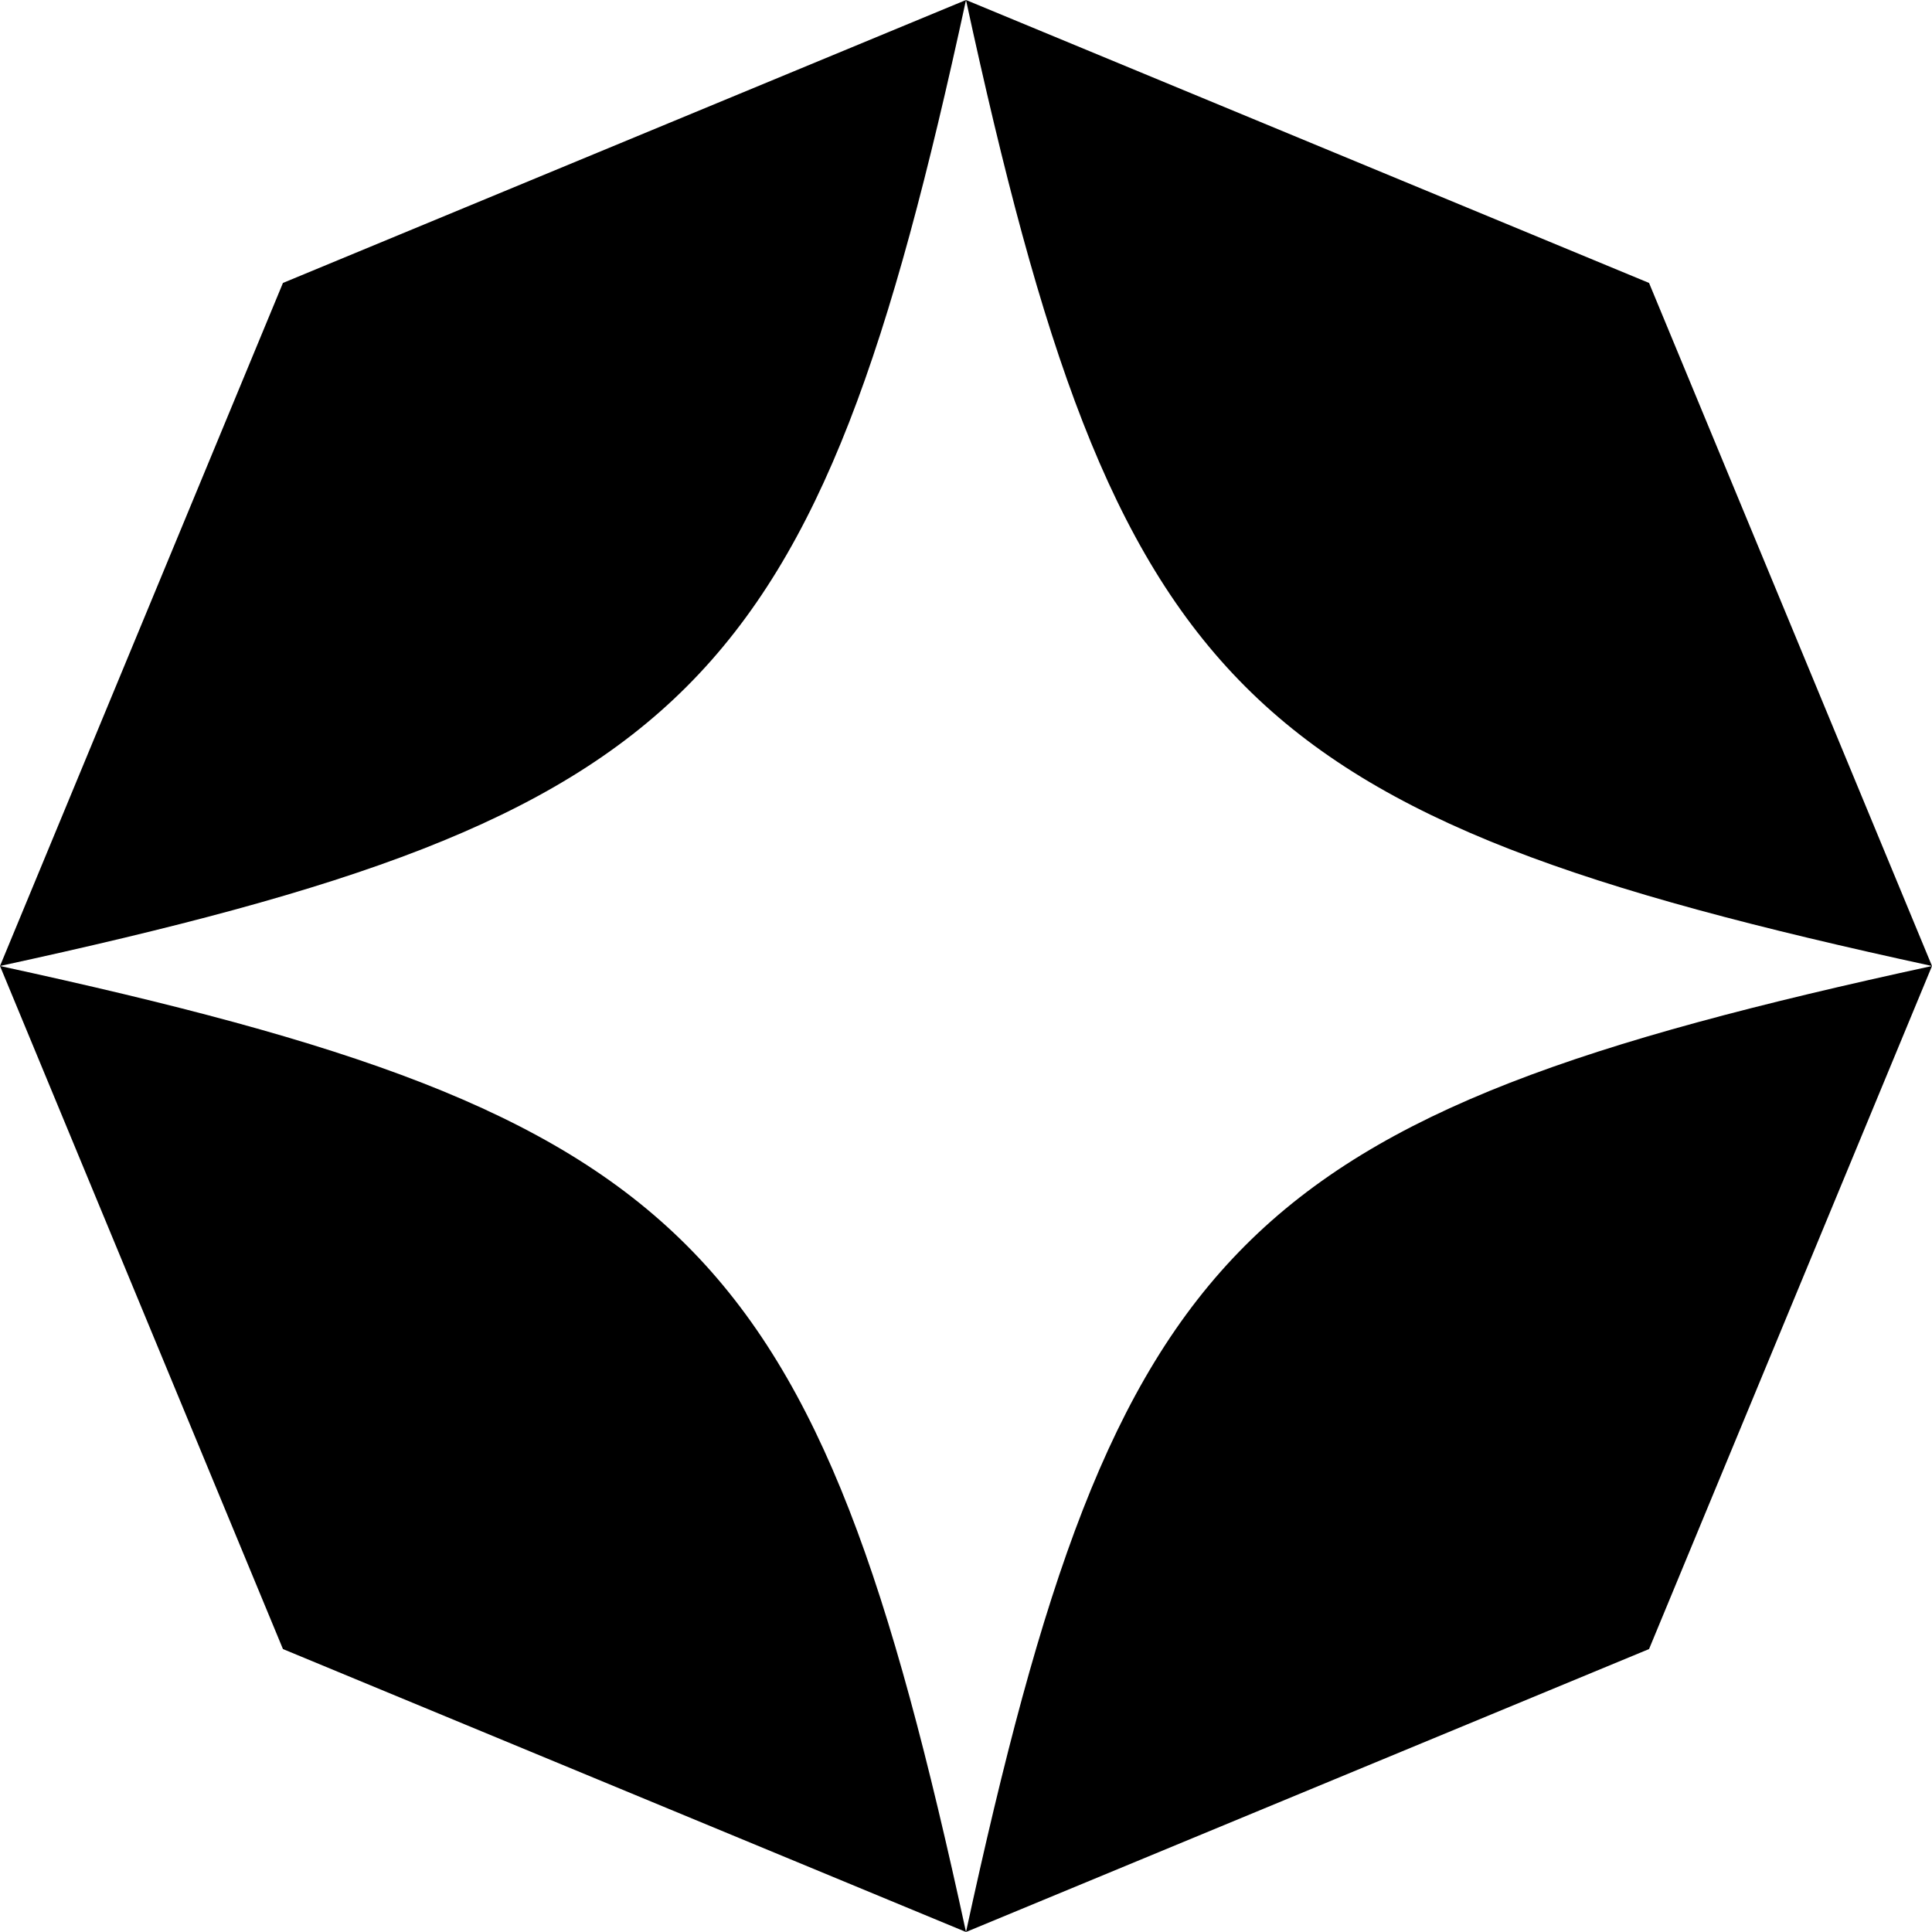 <svg width="64" height="64" viewBox="0 0 64 64" fill="none" xmlns="http://www.w3.org/2000/svg">
<g id="Logo">
<path id="Subtract" fill-rule="evenodd" clip-rule="evenodd" d="M32 0H32L9.373 9.373L0 32V32L9.373 54.627L32 64L32 64C27.015 41.026 22.974 36.985 0 32C22.974 27.015 27.015 22.974 32 0ZM64 32C41.026 27.015 36.985 22.974 32 0L54.627 9.373L64 32L64 32ZM64 32C41.026 36.985 36.985 41.026 32 64L54.627 54.627L64 32Z" fill="currentColor"/>
</g>
</svg>

